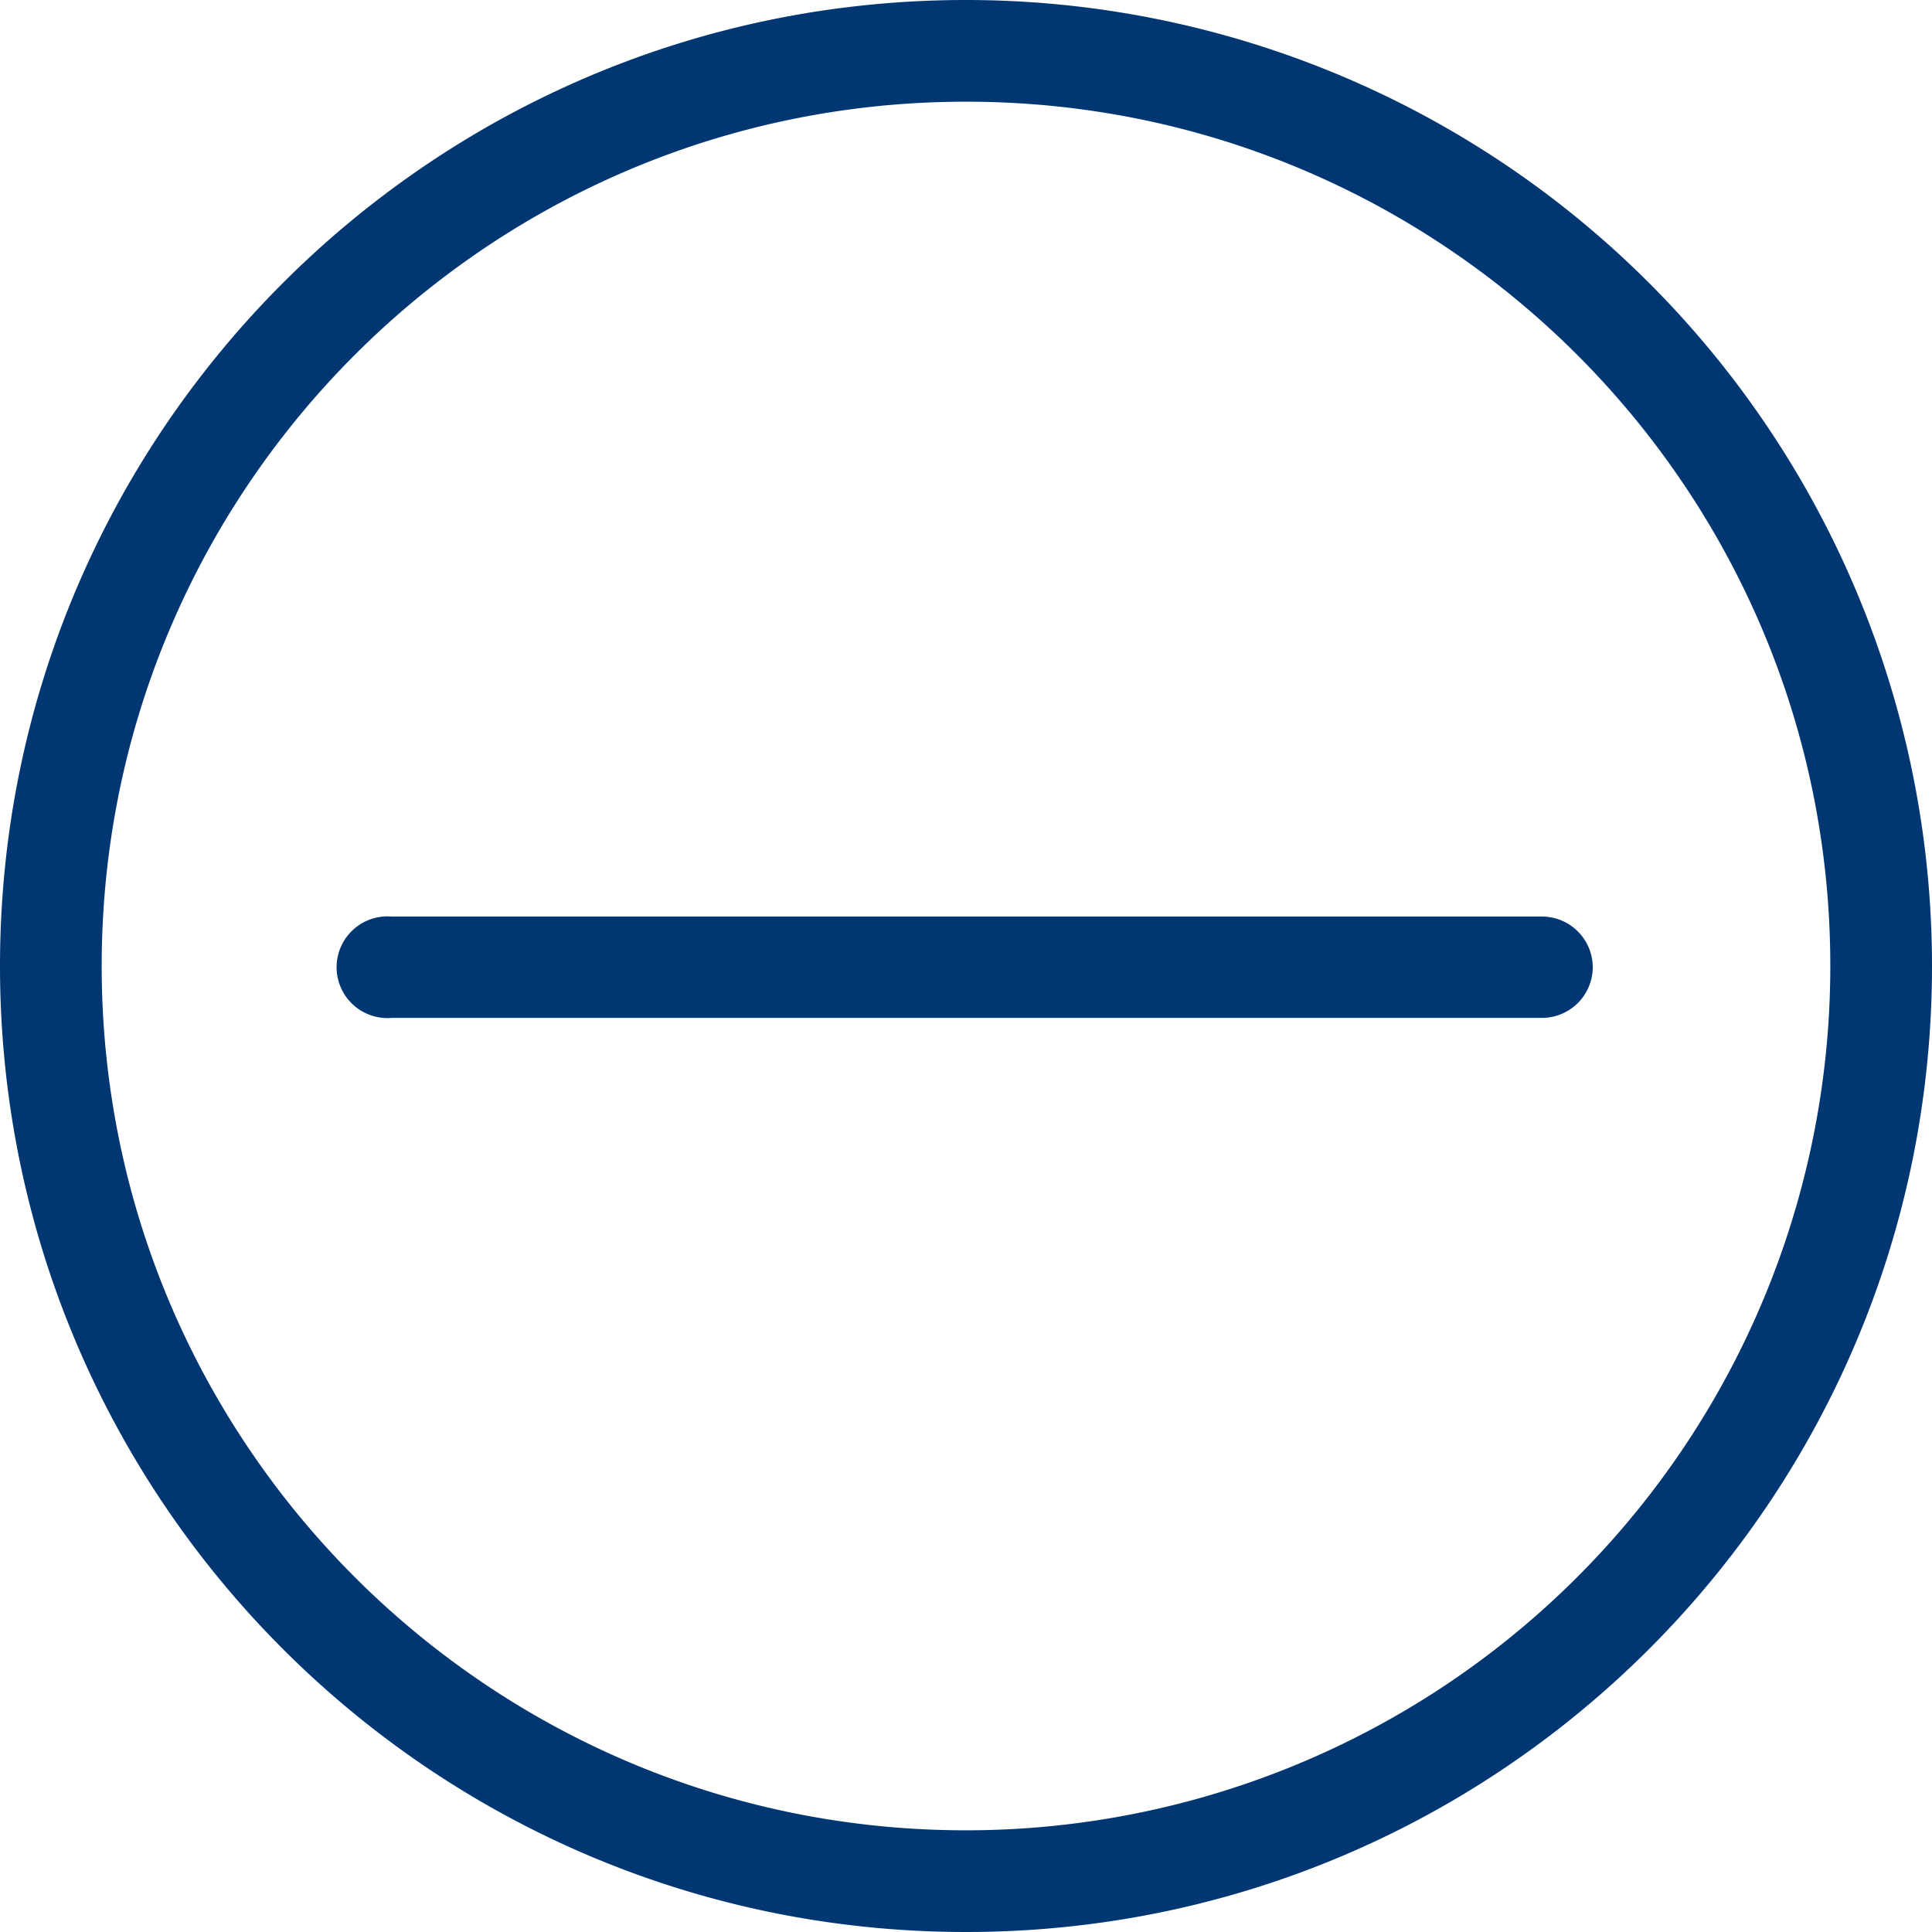 <svg xmlns="http://www.w3.org/2000/svg" width="22" height="22" viewBox="0 0 22 22">
    <g fill="#003773" fill-rule="nonzero">
        <path d="M11 0C4.925 0 0 4.925 0 11s4.925 11 11 11 11-4.925 11-11A11 11 0 0 0 11 0zm0 20.842c-5.436 0-9.842-4.406-9.842-9.842 0-5.436 4.406-9.842 9.842-9.842 5.436 0 9.842 4.406 9.842 9.842A9.842 9.842 0 0 1 11 20.842z"/>
        <path d="M17.56 10.437H4.46a.579.579 0 1 0 0 1.154h13.092a.579.579 0 0 0 .585-.577.579.579 0 0 0-.577-.577z"/>
    </g>
</svg>
